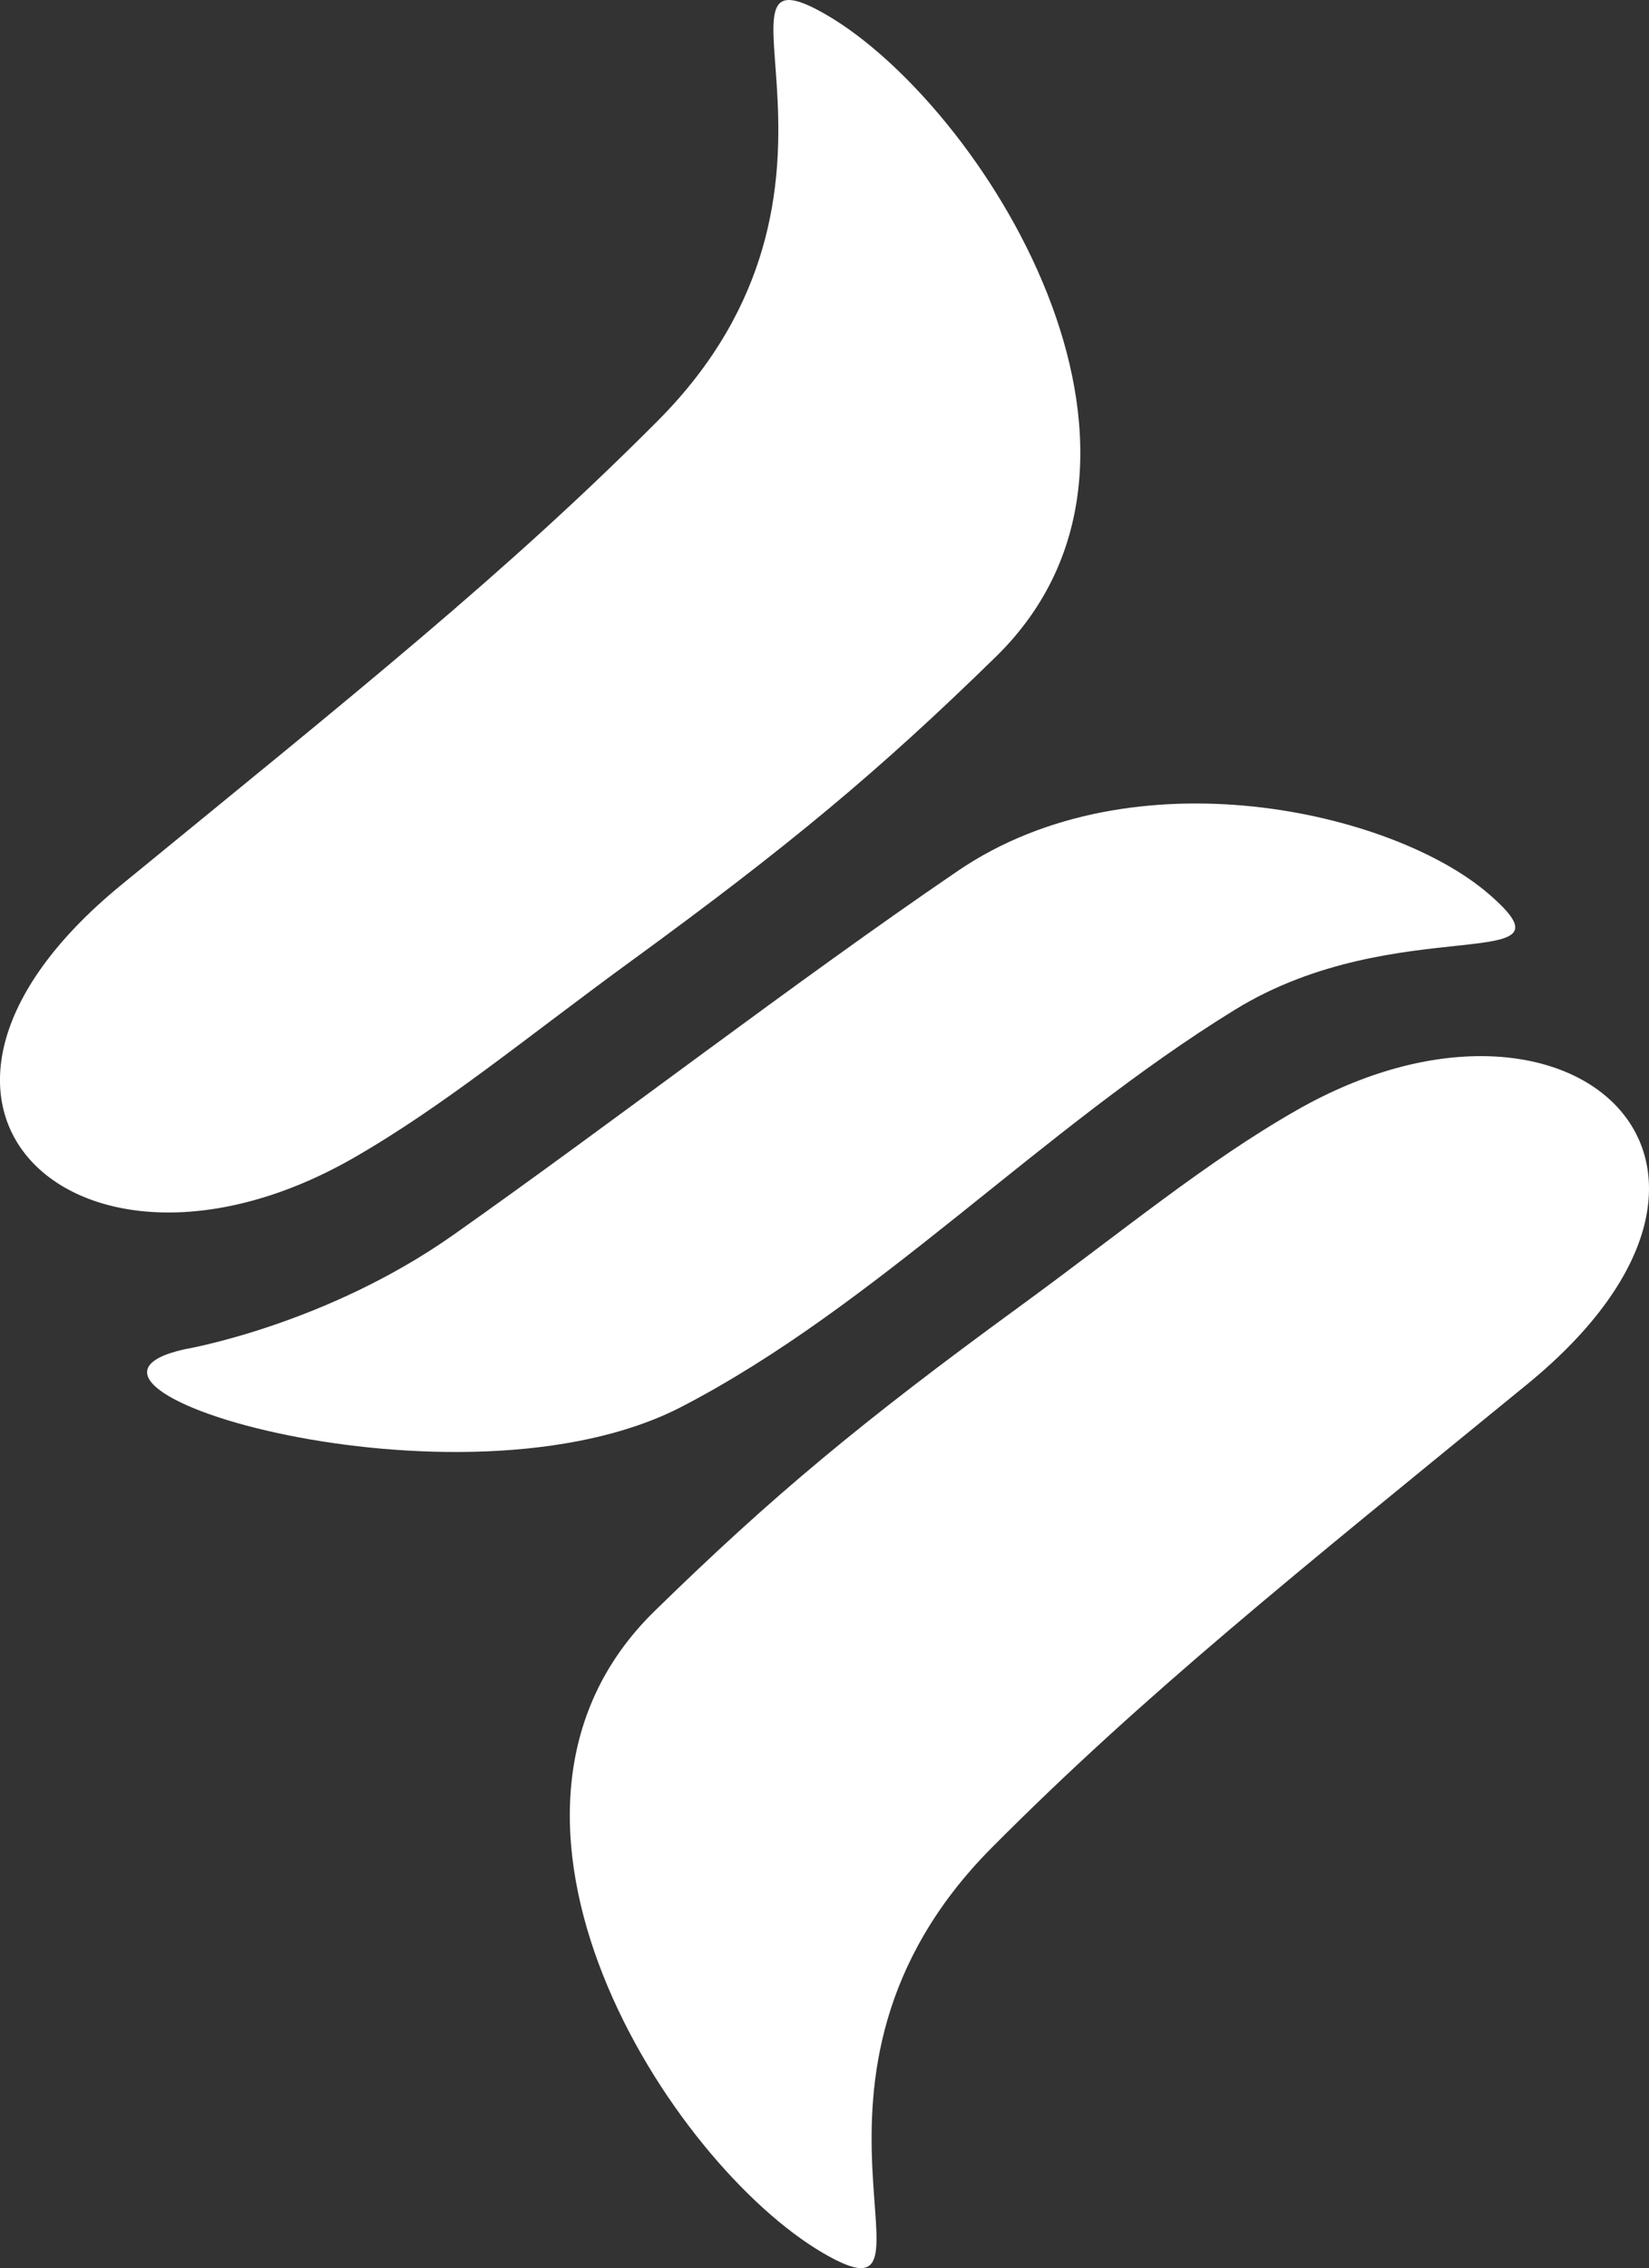 <svg xmlns="http://www.w3.org/2000/svg" viewBox="0 0 397.35 546.15"><rect x="0" y="0" width="397.35" height="546.15" fill="#333333" stroke="none"/><defs><style>.cls-1{fill:#fff;fill-rule:evenodd;}</style></defs><title>Logo white</title><g id="Layer_2" data-name="Layer 2"><g id="Layer_1-2" data-name="Layer 1"><path class="cls-1" d="M44.4,324.91s33.86-5.71,64.89-27.59c39.07-27.55,82.17-60.83,121.54-87.63,42.23-28.74,104.67-14.4,127.81,5.49,23.55,20.24-21.74,3.72-61.14,28-46.78,28.79-86.33,71.27-133.34,95.6C111,366.24,3.87,334,44.4,324.91ZM239,444.89c-55.62,55.88-7.65,116.83-40.63,97.65C161.37,521,107.46,437.1,157.67,388c28.25-27.62,49.88-45.59,87.54-73.05,25.45-18.56,45.32-35.14,67.35-47.68,65.52-37.31,120.86,12.52,55.5,66C312.07,379,275.39,408.29,239,444.89ZM158.54,101.28c55.68-55.89,7.67-116.86,40.67-97.67,37,21.51,91,105.47,40.71,154.58-28.28,27.62-49.94,45.6-87.63,73.07C126.81,249.82,106.92,266.4,84.88,279c-65.59,37.31-121-12.52-55.56-66C85.37,167.16,122.08,137.9,158.54,101.28Z"/></g></g></svg>
